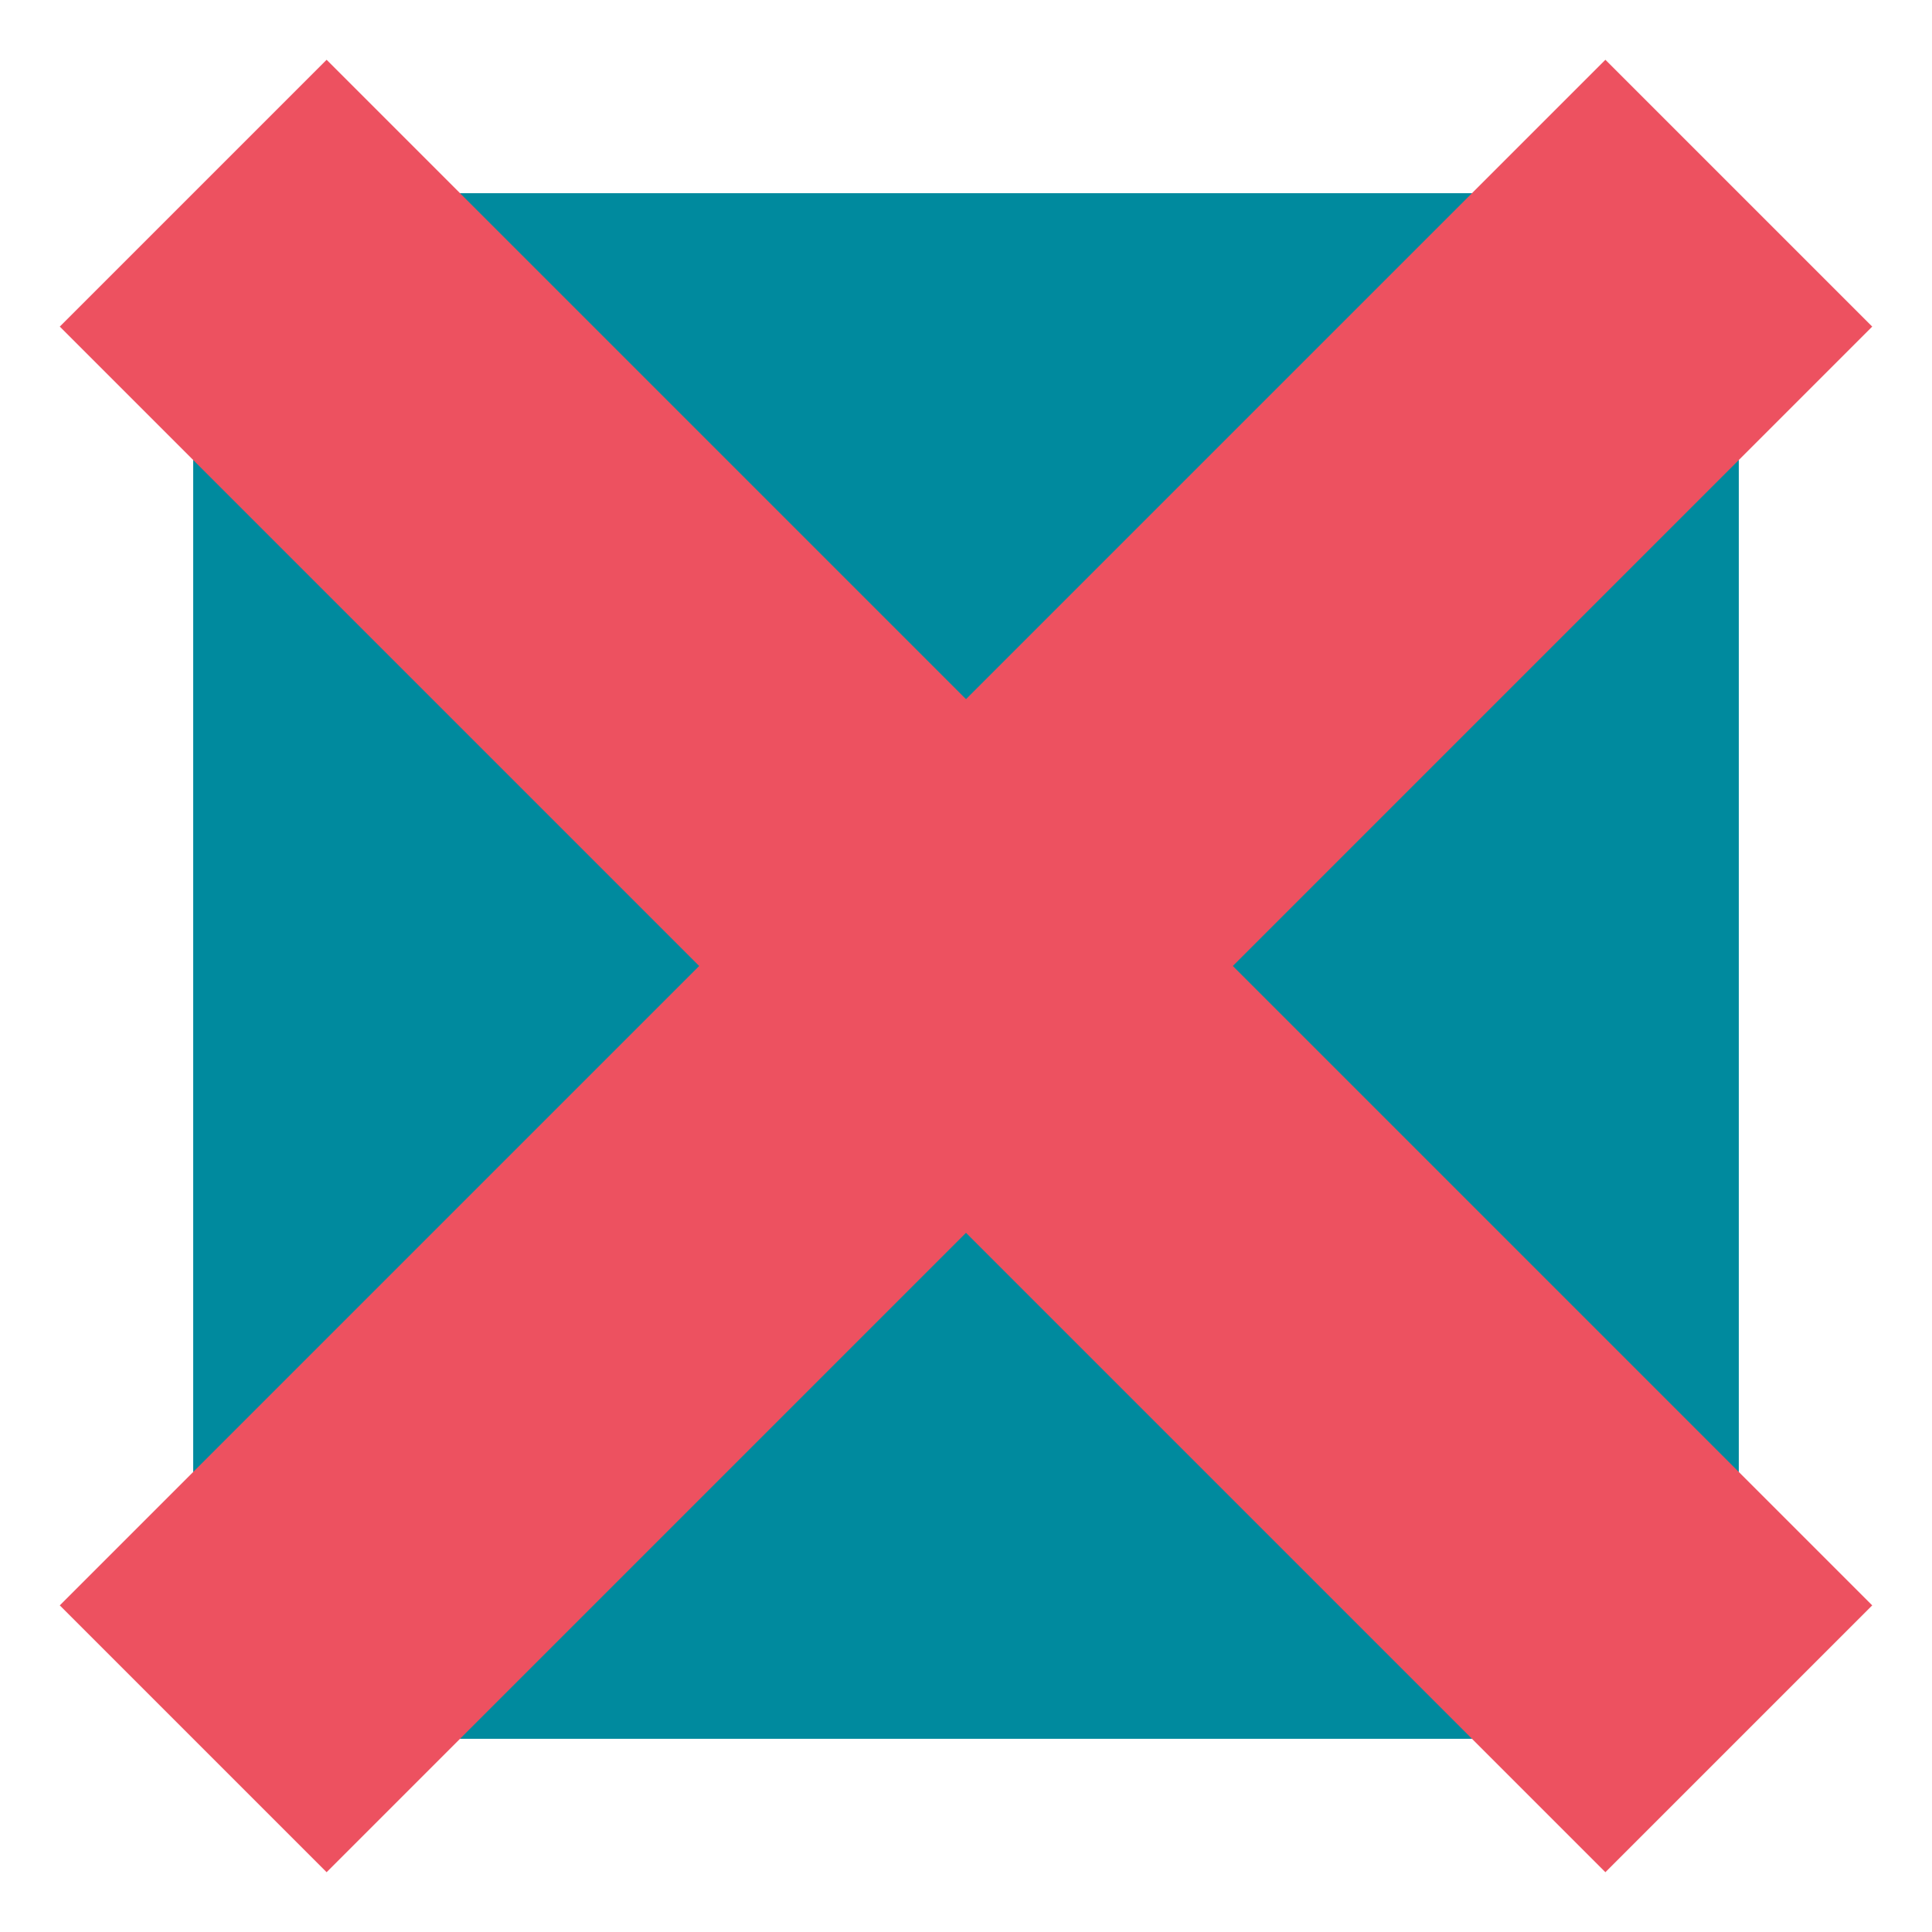 <?xml version="1.0" encoding="UTF-8"?>
<svg id="Layer_1" xmlns="http://www.w3.org/2000/svg" version="1.1" viewBox="0 0 512 512">
  <!-- Generator: Adobe Illustrator 29.5.1, SVG Export Plug-In . SVG Version: 2.1.0 Build 141)  -->
  <defs>
    <style>
      .st0 {
        stroke-width: 25px;
      }

      .st0, .st1, .st2, .st3, .st4 {
        stroke-miterlimit: 10;
      }

      .st0, .st1, .st2, .st3, .st4, .st5 {
        fill: none;
      }

      .st0, .st2, .st3 {
        stroke: #ee4f9c;
      }

      .st0, .st2, .st3, .st6 {
        display: none;
      }

      .st1 {
        stroke: #000;
      }

      .st2 {
        stroke-width: 22px;
      }

      .st3 {
        stroke-width: 24px;
      }

      .st4 {
        stroke: #ed5160;
        stroke-width: 100px;
      }

      .st7 {
        fill: #008a9e;
      }

      .st6 {
        fill: #687a7b;
      }
    </style>
  </defs>
  <rect class="st6" y="0" width="512" height="512"/>
  <g>
    <rect class="st7" x="51.2" y="51.2" width="409.6" height="409.6"/>
    <g>
      <polyline class="st7" points="460.8 445.8 460.8 460.8 445.8 460.8"/>
      <line class="st5" x1="416.6" y1="460.8" x2="80.8" y2="460.8"/>
      <polyline class="st7" points="66.2 460.8 51.2 460.8 51.2 445.8"/>
      <line class="st5" x1="51.2" y1="416.6" x2="51.2" y2="80.8"/>
      <polyline class="st7" points="51.2 66.2 51.2 51.2 66.2 51.2"/>
      <line class="st5" x1="95.4" y1="51.2" x2="431.2" y2="51.2"/>
      <polyline class="st7" points="445.8 51.2 460.8 51.2 460.8 66.2"/>
      <line class="st5" x1="460.8" y1="95.4" x2="460.8" y2="431.2"/>
    </g>
  </g>
  <line class="st1" x1="61.44" y1="256" x2="61.44" y2="256"/>
  <line class="st2" x1="467.85" y1="193.34" x2="348.76" y2="312.43"/>
  <line class="st2" x1="168.7" y1="193.34" x2="49.62" y2="312.43"/>
  <line class="st3" x1="474.73" y1="252.88" x2="46.6" y2="252.88"/>
  <line class="st0" x1="109.16" y1="328.15" x2="109.16" y2="177.62"/>
  <line class="st0" x1="408.31" y1="328.15" x2="408.31" y2="177.62"/>
  <line class="st4" x1="51.2" y1="51.2" x2="460.8" y2="460.8"/>
  <line class="st4" x1="460.8" y1="51.2" x2="51.2" y2="460.8"/>
</svg>